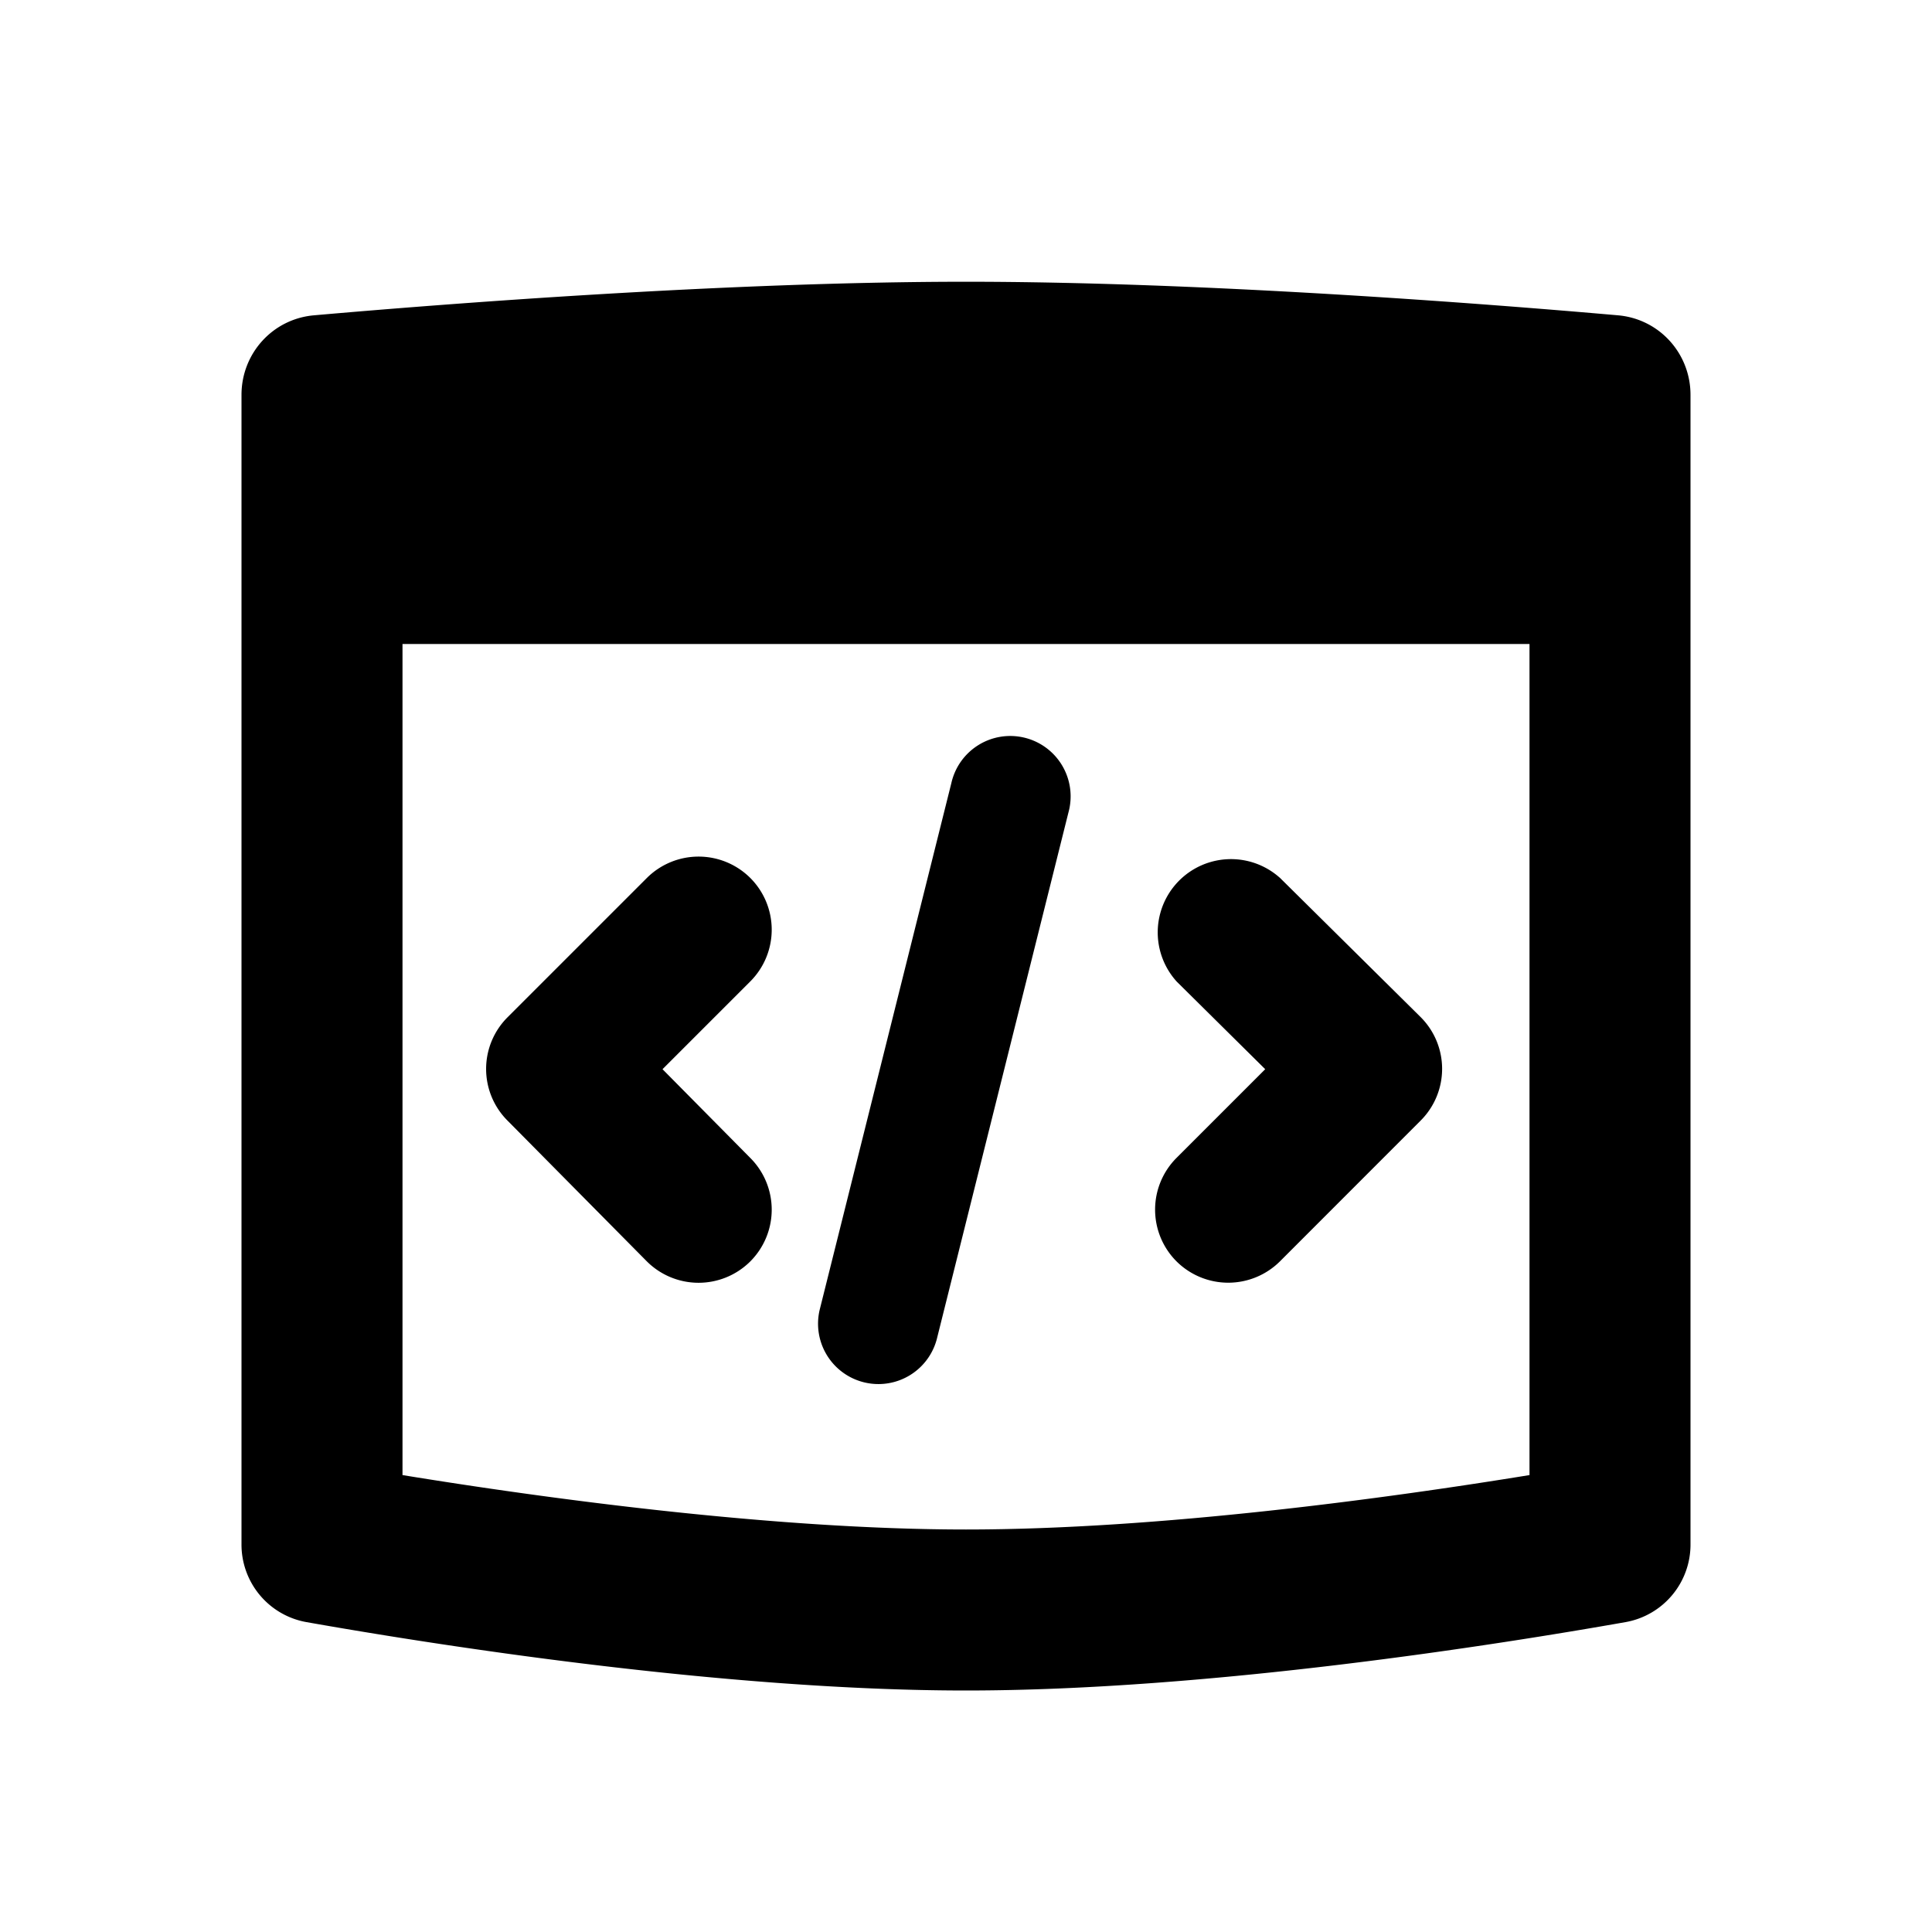 <svg xmlns="http://www.w3.org/2000/svg" width="24" height="24" fill="none" viewBox="0 0 24 24"><path fill="currentcolor" fill-rule="evenodd" d="M5 8v10.324c1.762.287 4.6.676 7 .676 2.4 0 5.238-.389 7-.676V8H5ZM3 4.905c0-.514.387-.943.9-.988C5.518 3.775 9.033 3.5 12 3.5c2.966 0 6.481.275 8.1.417.513.045.9.474.9.988V19.18a.978.978 0 0 1-.804.97c-1.574.278-5.171.85-8.196.85-3.025 0-6.622-.572-8.196-.85A.978.978 0 0 1 3 19.18V4.905Zm6.32 6v.001a.909.909 0 0 1 0 1.286l-1.09 1.09 1.094 1.106a.909.909 0 0 1-.007 1.285l-.002.002a.91.91 0 0 1-1.281-.007l-.002-.002-1.73-1.748a.907.907 0 0 1 .004-1.282l1.73-1.73a.91.91 0 0 1 1.284 0Zm6.575-.004h.001l1.748 1.73a.908.908 0 0 1 .003 1.29l-1.749 1.75a.911.911 0 0 1-1.281 0l-.002-.002a.909.909 0 0 1 0-1.285l1.102-1.102-1.099-1.088a.91.91 0 0 1 1.277-1.293Zm-2.622-.81a.75.75 0 1 0-1.455-.363l-1.636 6.544a.75.75 0 0 0 1.455.364l1.636-6.545Z" clip-rule="evenodd"/></svg>